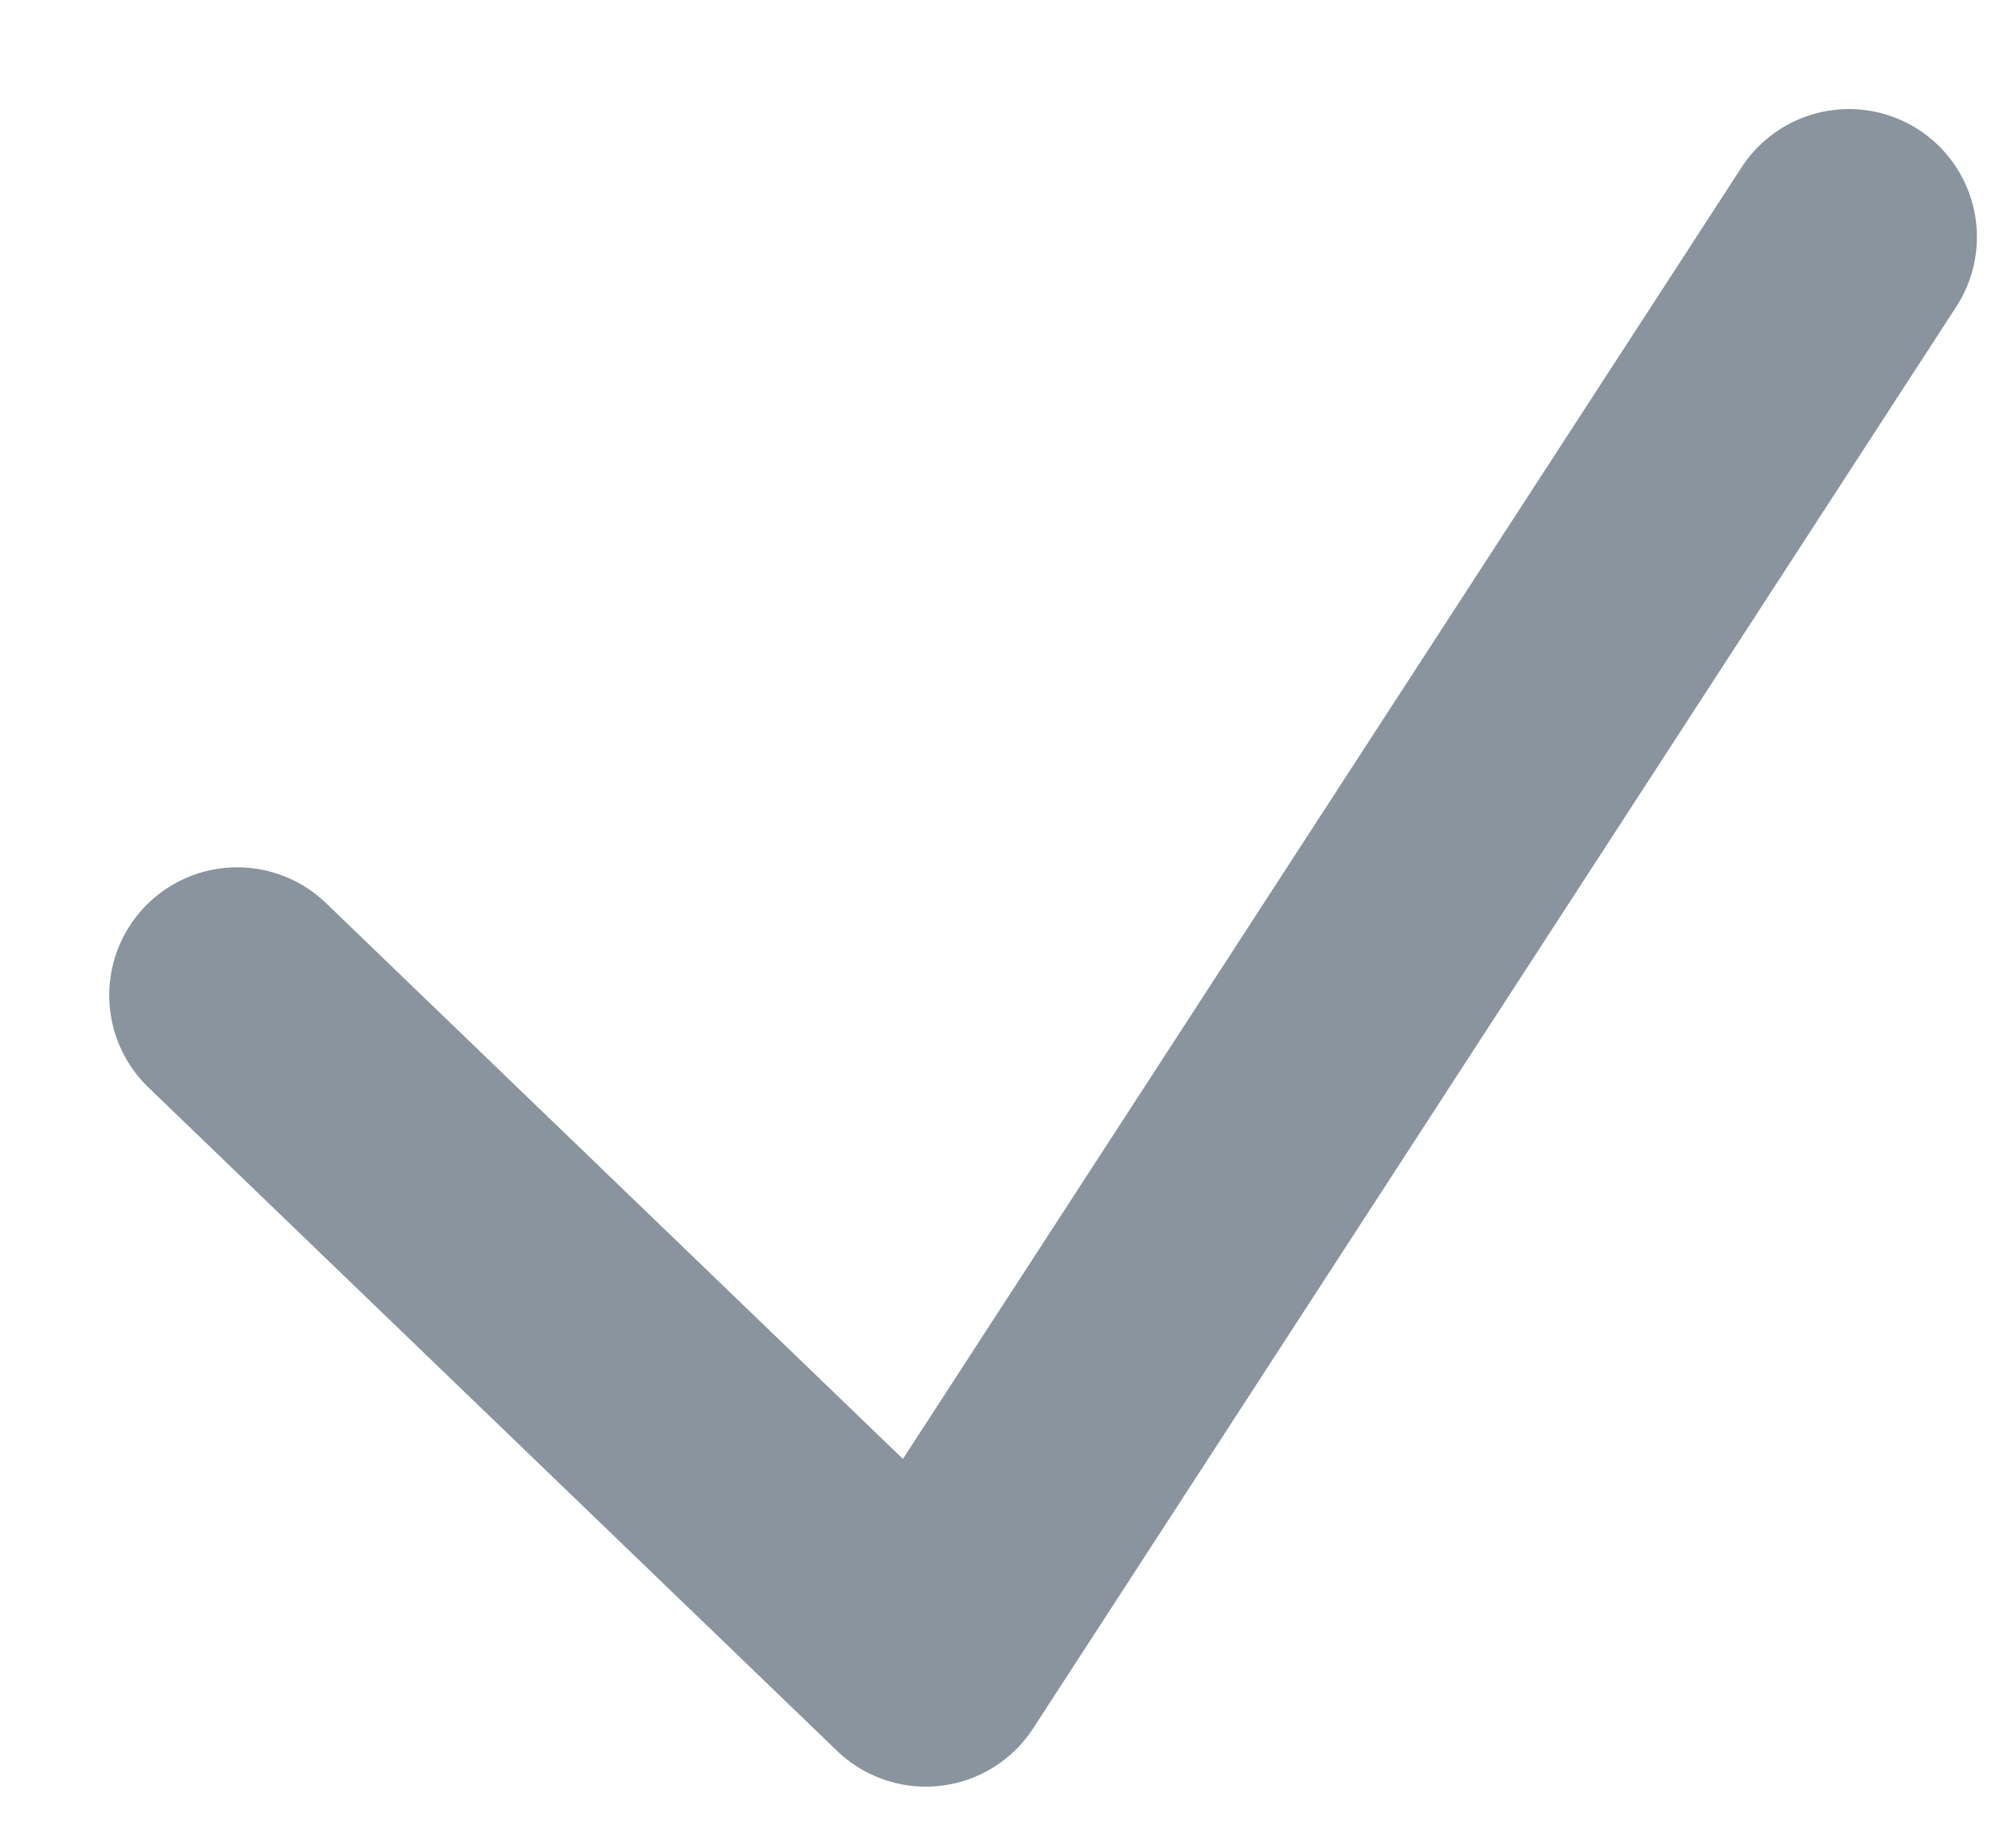 <svg width="14" height="13" viewBox="0 0 14 13" fill="none" xmlns="http://www.w3.org/2000/svg">
<path d="M1.668 7L6.51 11.666L13.001 1.667" stroke="#8A949E" stroke-width="1.8" stroke-linecap="round" stroke-linejoin="round"/>
</svg>
